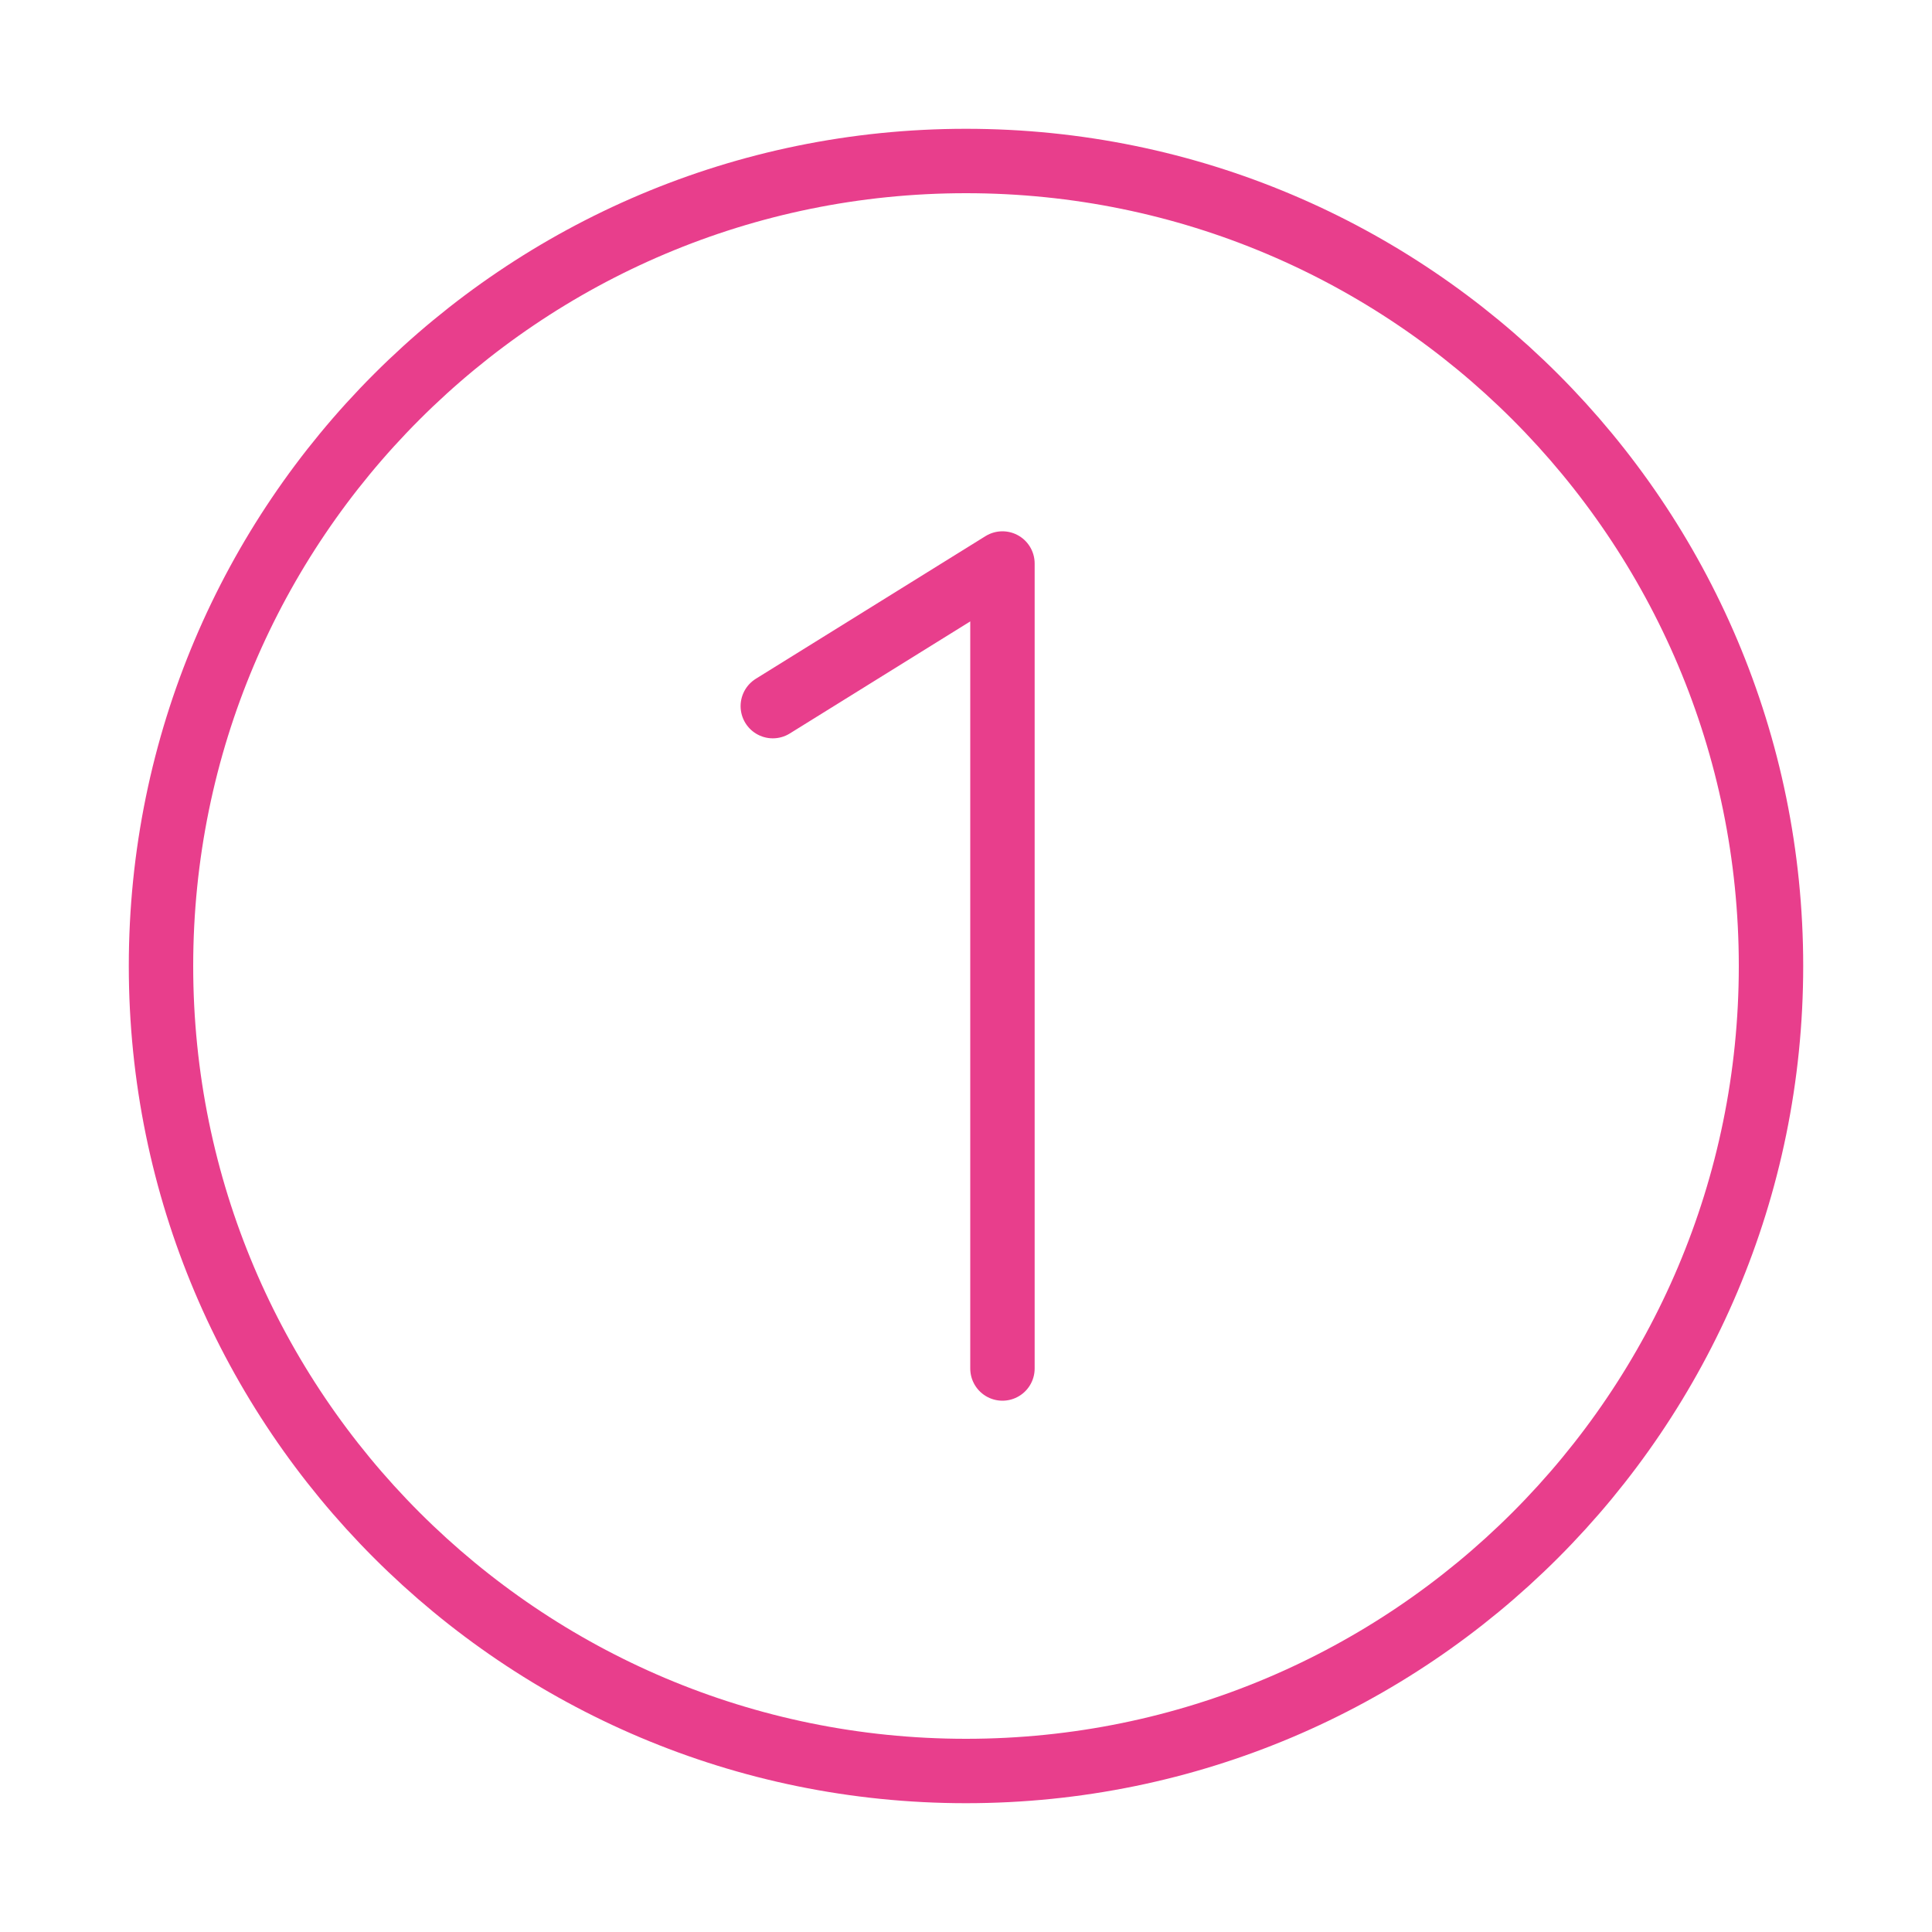 <svg width="120" height="120" viewBox="0 0 120 120" fill="none" xmlns="http://www.w3.org/2000/svg">
<g id="number-1">
<g id="1-numbers-letters-alphabet">
<path id="Layer 1" fill-rule="evenodd" clip-rule="evenodd" d="M60 110C87.614 110 110 87.614 110 60C110 32.386 87.614 10 60 10C32.386 10 10 32.386 10 60C10 87.614 32.386 110 60 110Z" stroke="#E83E8C" stroke-width="4" stroke-linecap="round" stroke-linejoin="round"/>
<path id="Layer 2" d="M48 43.859L62.264 35V85" stroke="#E83E8C" stroke-width="4" stroke-linecap="round" stroke-linejoin="round"/>
</g>
</g>
</svg>
